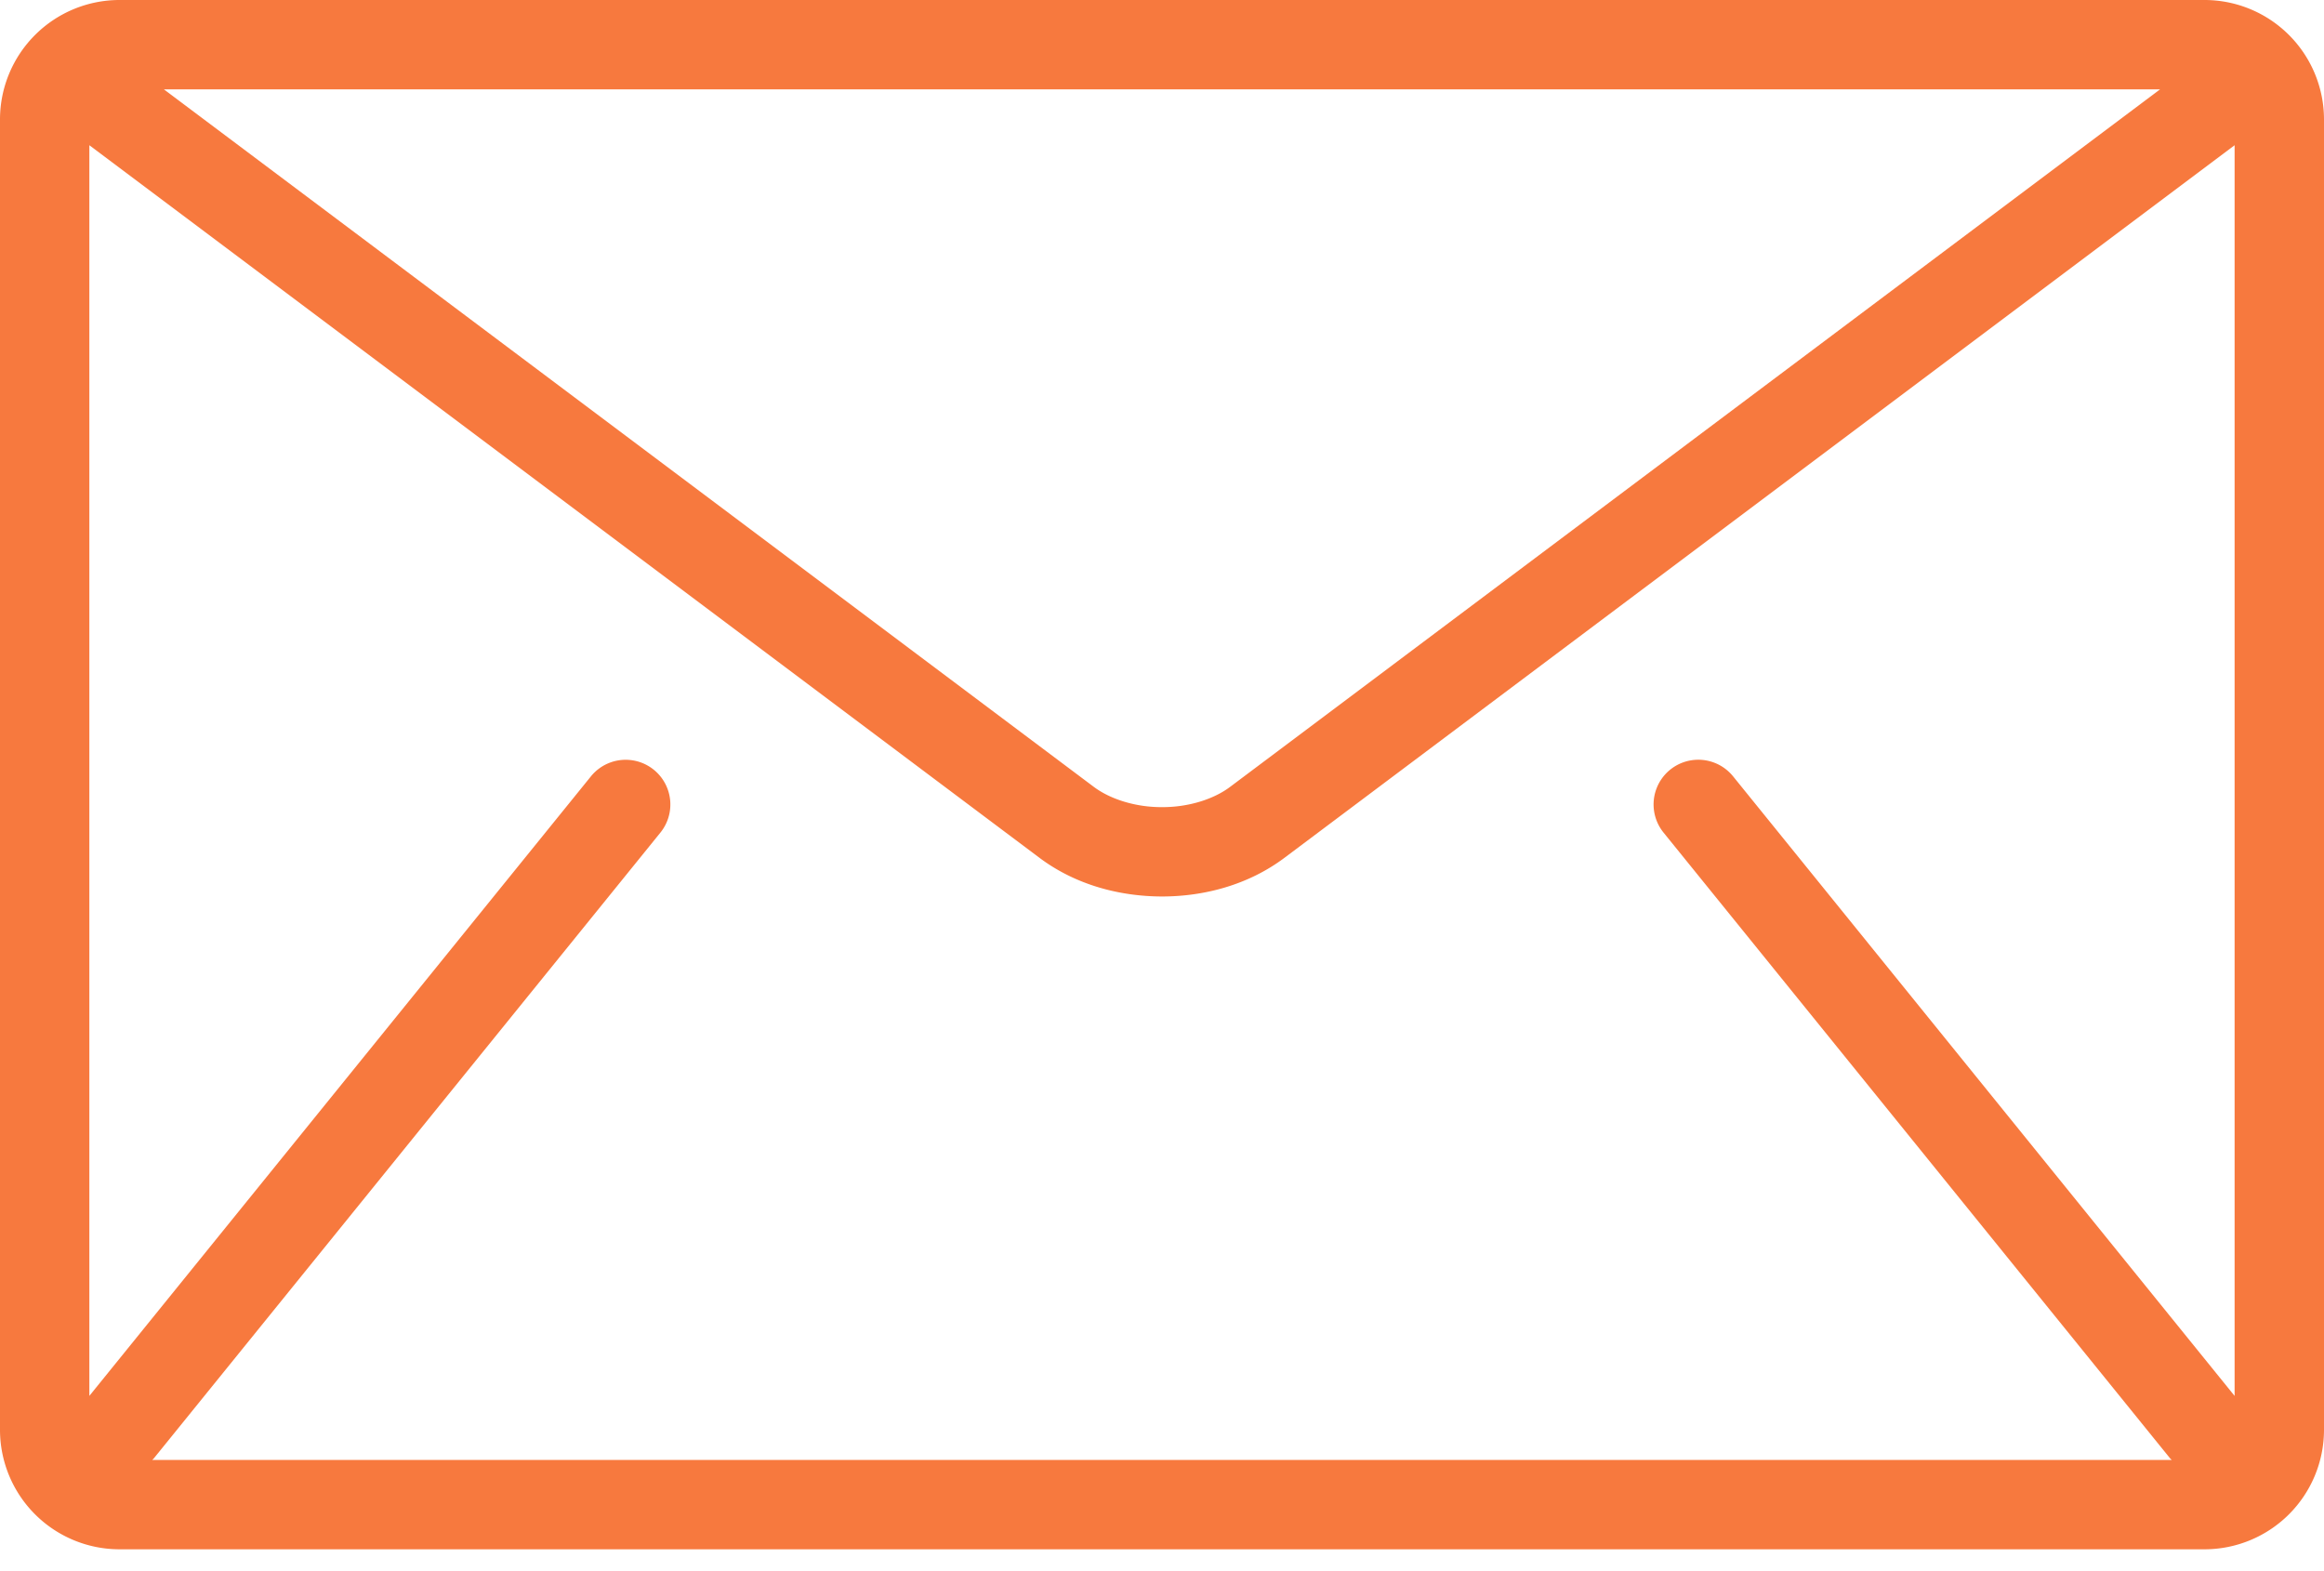 <svg width="71" height="48" fill="none" xmlns="http://www.w3.org/2000/svg"><path d="M67.359 0H3.64A3.652 3.652 0 000 3.641v40.051a3.652 3.652 0 003.641 3.641H67.36a3.652 3.652 0 003.64-3.64V3.64A3.652 3.652 0 0067.359 0zm-1.367 2.73l-28.398 21.3c-.51.39-1.294.633-2.094.629-.8.004-1.584-.24-2.095-.628L5.007 2.73h60.985zM50.823 25.437l15.474 19.116c.016.019.035.033.052.05H4.65c.017-.017.036-.031.051-.05l15.475-19.116a1.365 1.365 0 00-2.123-1.718L2.73 42.646V4.437l29.037 21.778c1.091.813 2.42 1.17 3.732 1.174 1.31-.002 2.64-.36 3.732-1.174L68.269 4.437v38.21l-15.323-18.93a1.365 1.365 0 10-2.123 1.72z" fill="#F7793E"/></svg>
